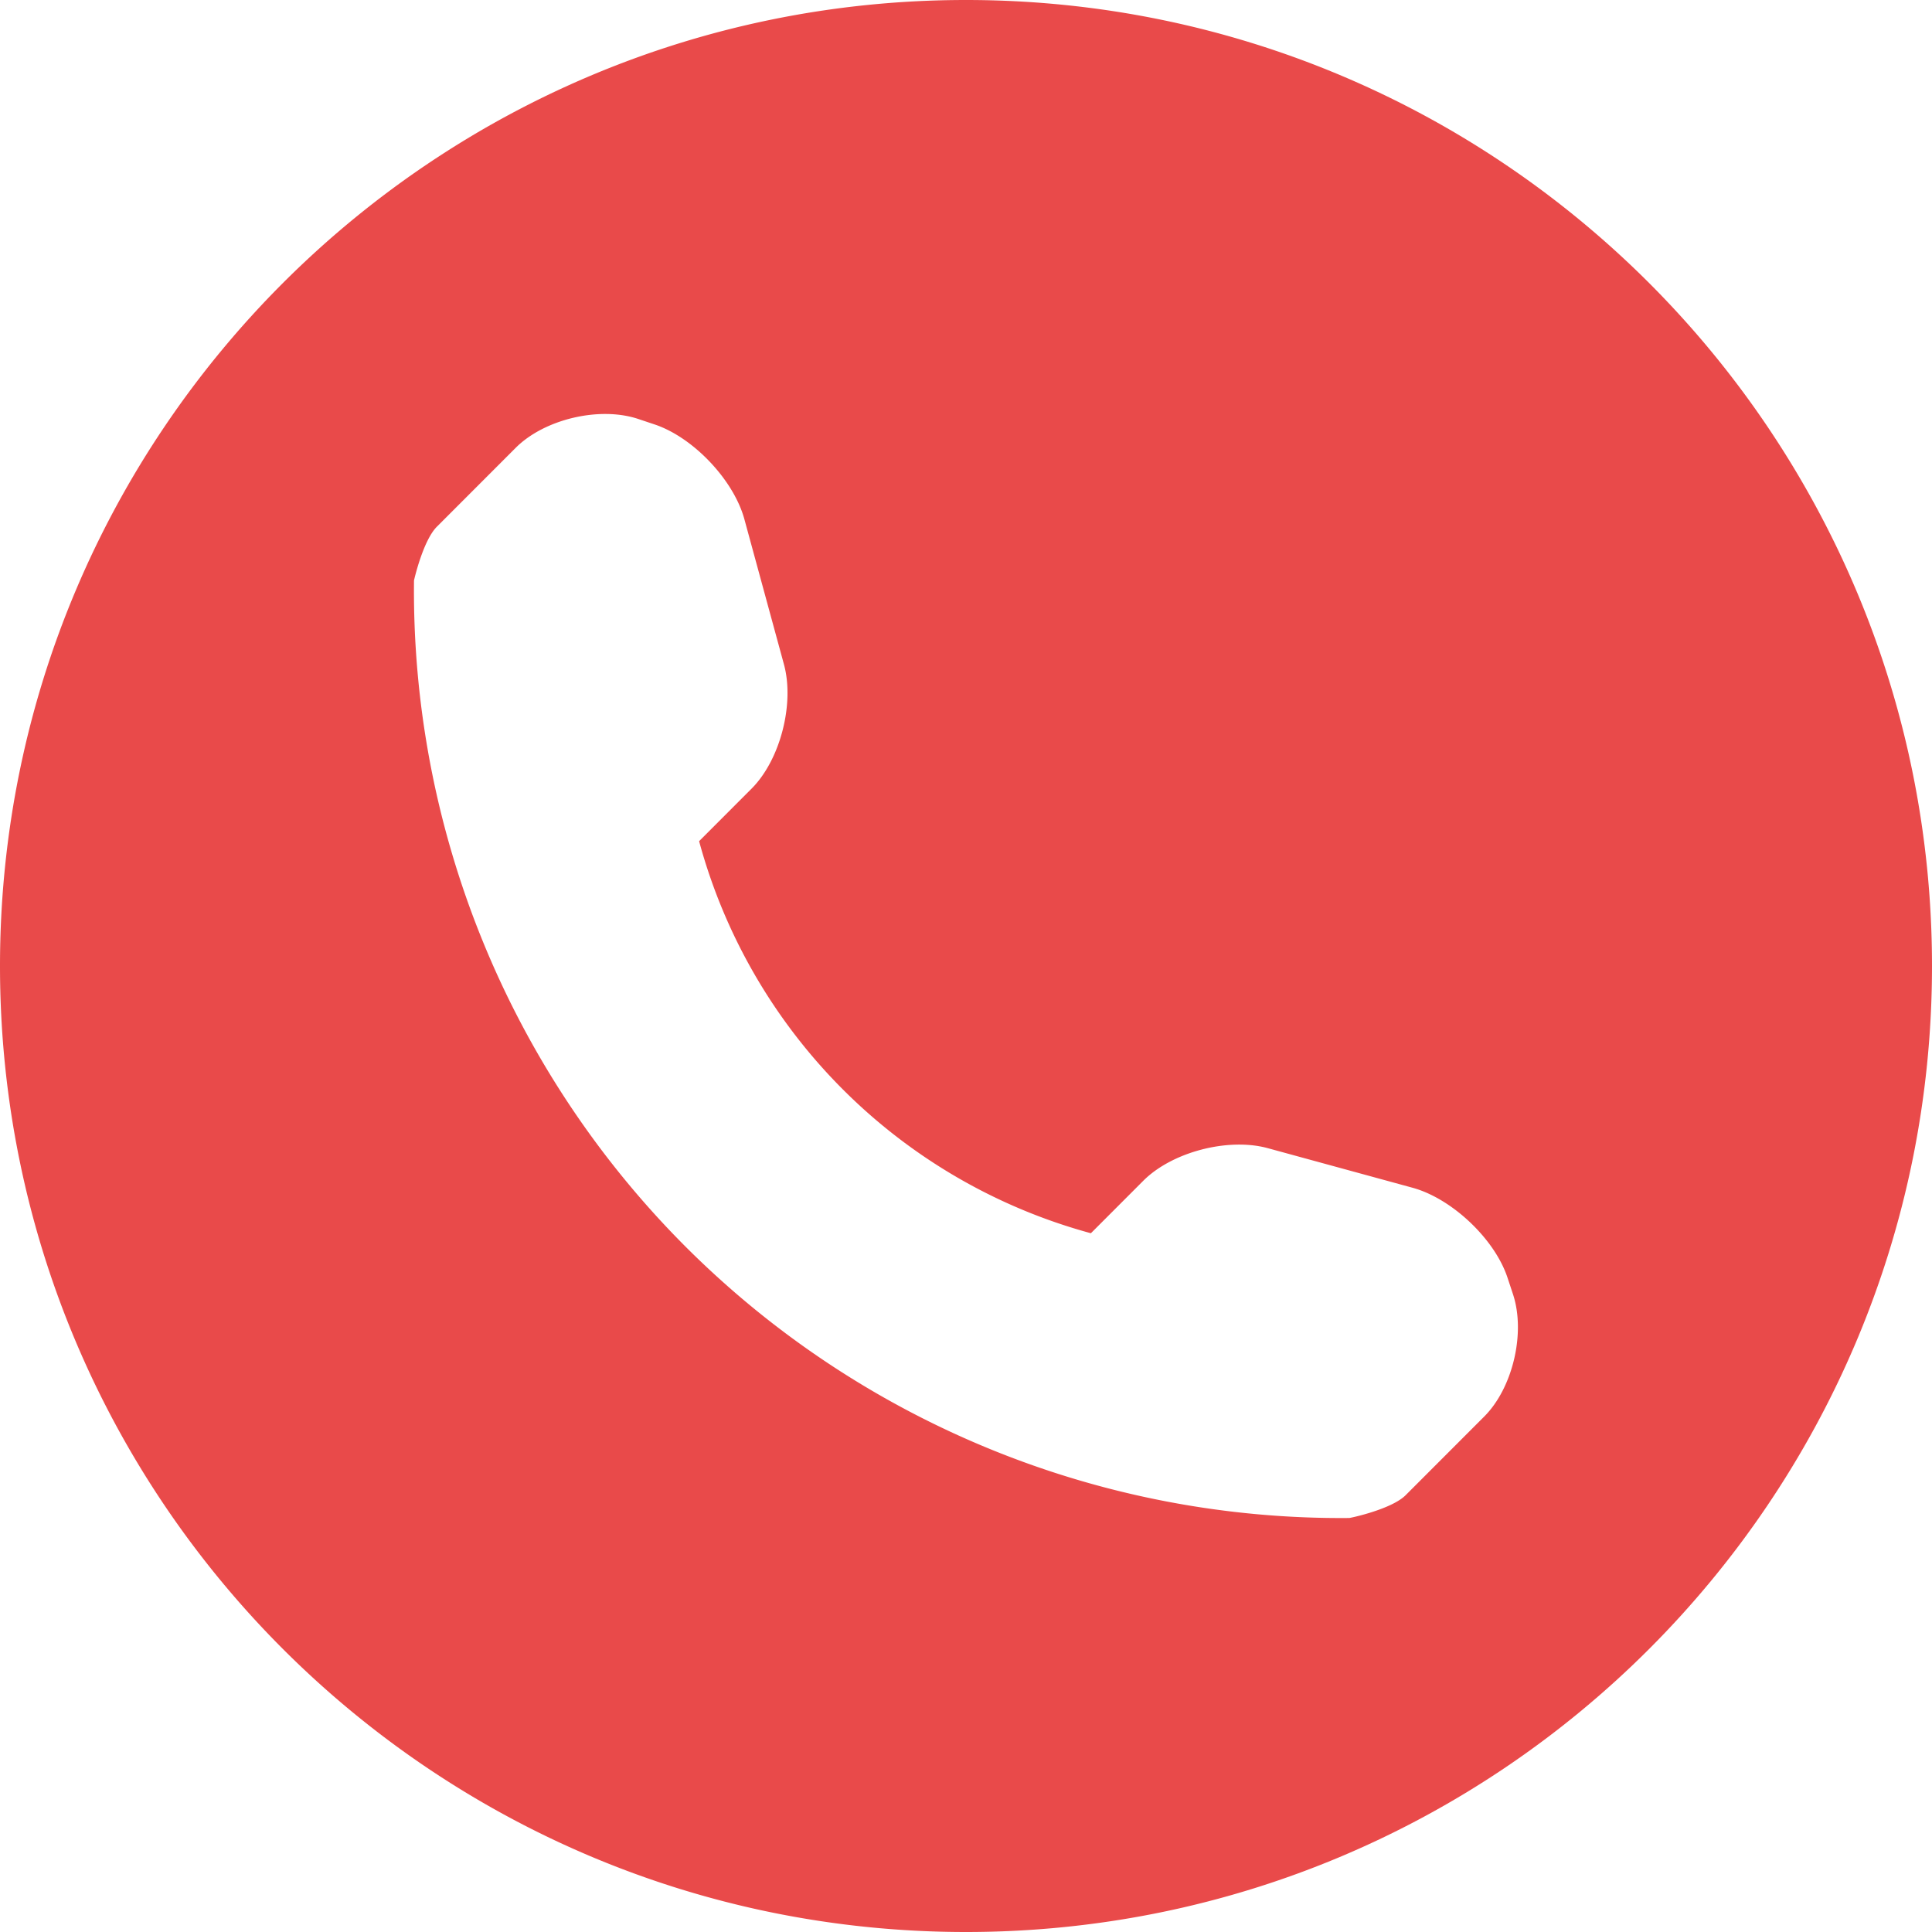 <svg xmlns="http://www.w3.org/2000/svg" width="28" height="28" viewBox="0 0 28 28">
    <path fill="#E94A4A" fill-rule="nonzero" d="M14 0C6.27 0 0 6.269 0 14s6.269 14 14 14c7.732 0 14-6.269 14-14S21.732 0 14 0zm7.51 20.53l-1.139 1.14c-.203.203-.798.33-.818.33a13.437 13.437 0 0 1-9.618-3.933A13.458 13.458 0 0 1 6 8.413c0-.002.13-.58.333-.781l1.139-1.14c.416-.418 1.217-.607 1.778-.42l.239.08c.56.188 1.146.806 1.3 1.376l.573 2.102c.155.571-.054 1.384-.47 1.8l-.76.761a8.077 8.077 0 0 0 5.678 5.682l.76-.761c.419-.419 1.23-.627 1.8-.473l2.103.575c.57.157 1.187.74 1.374 1.3l.08.242c.186.56-.002 1.36-.418 1.775z"/>
</svg>
